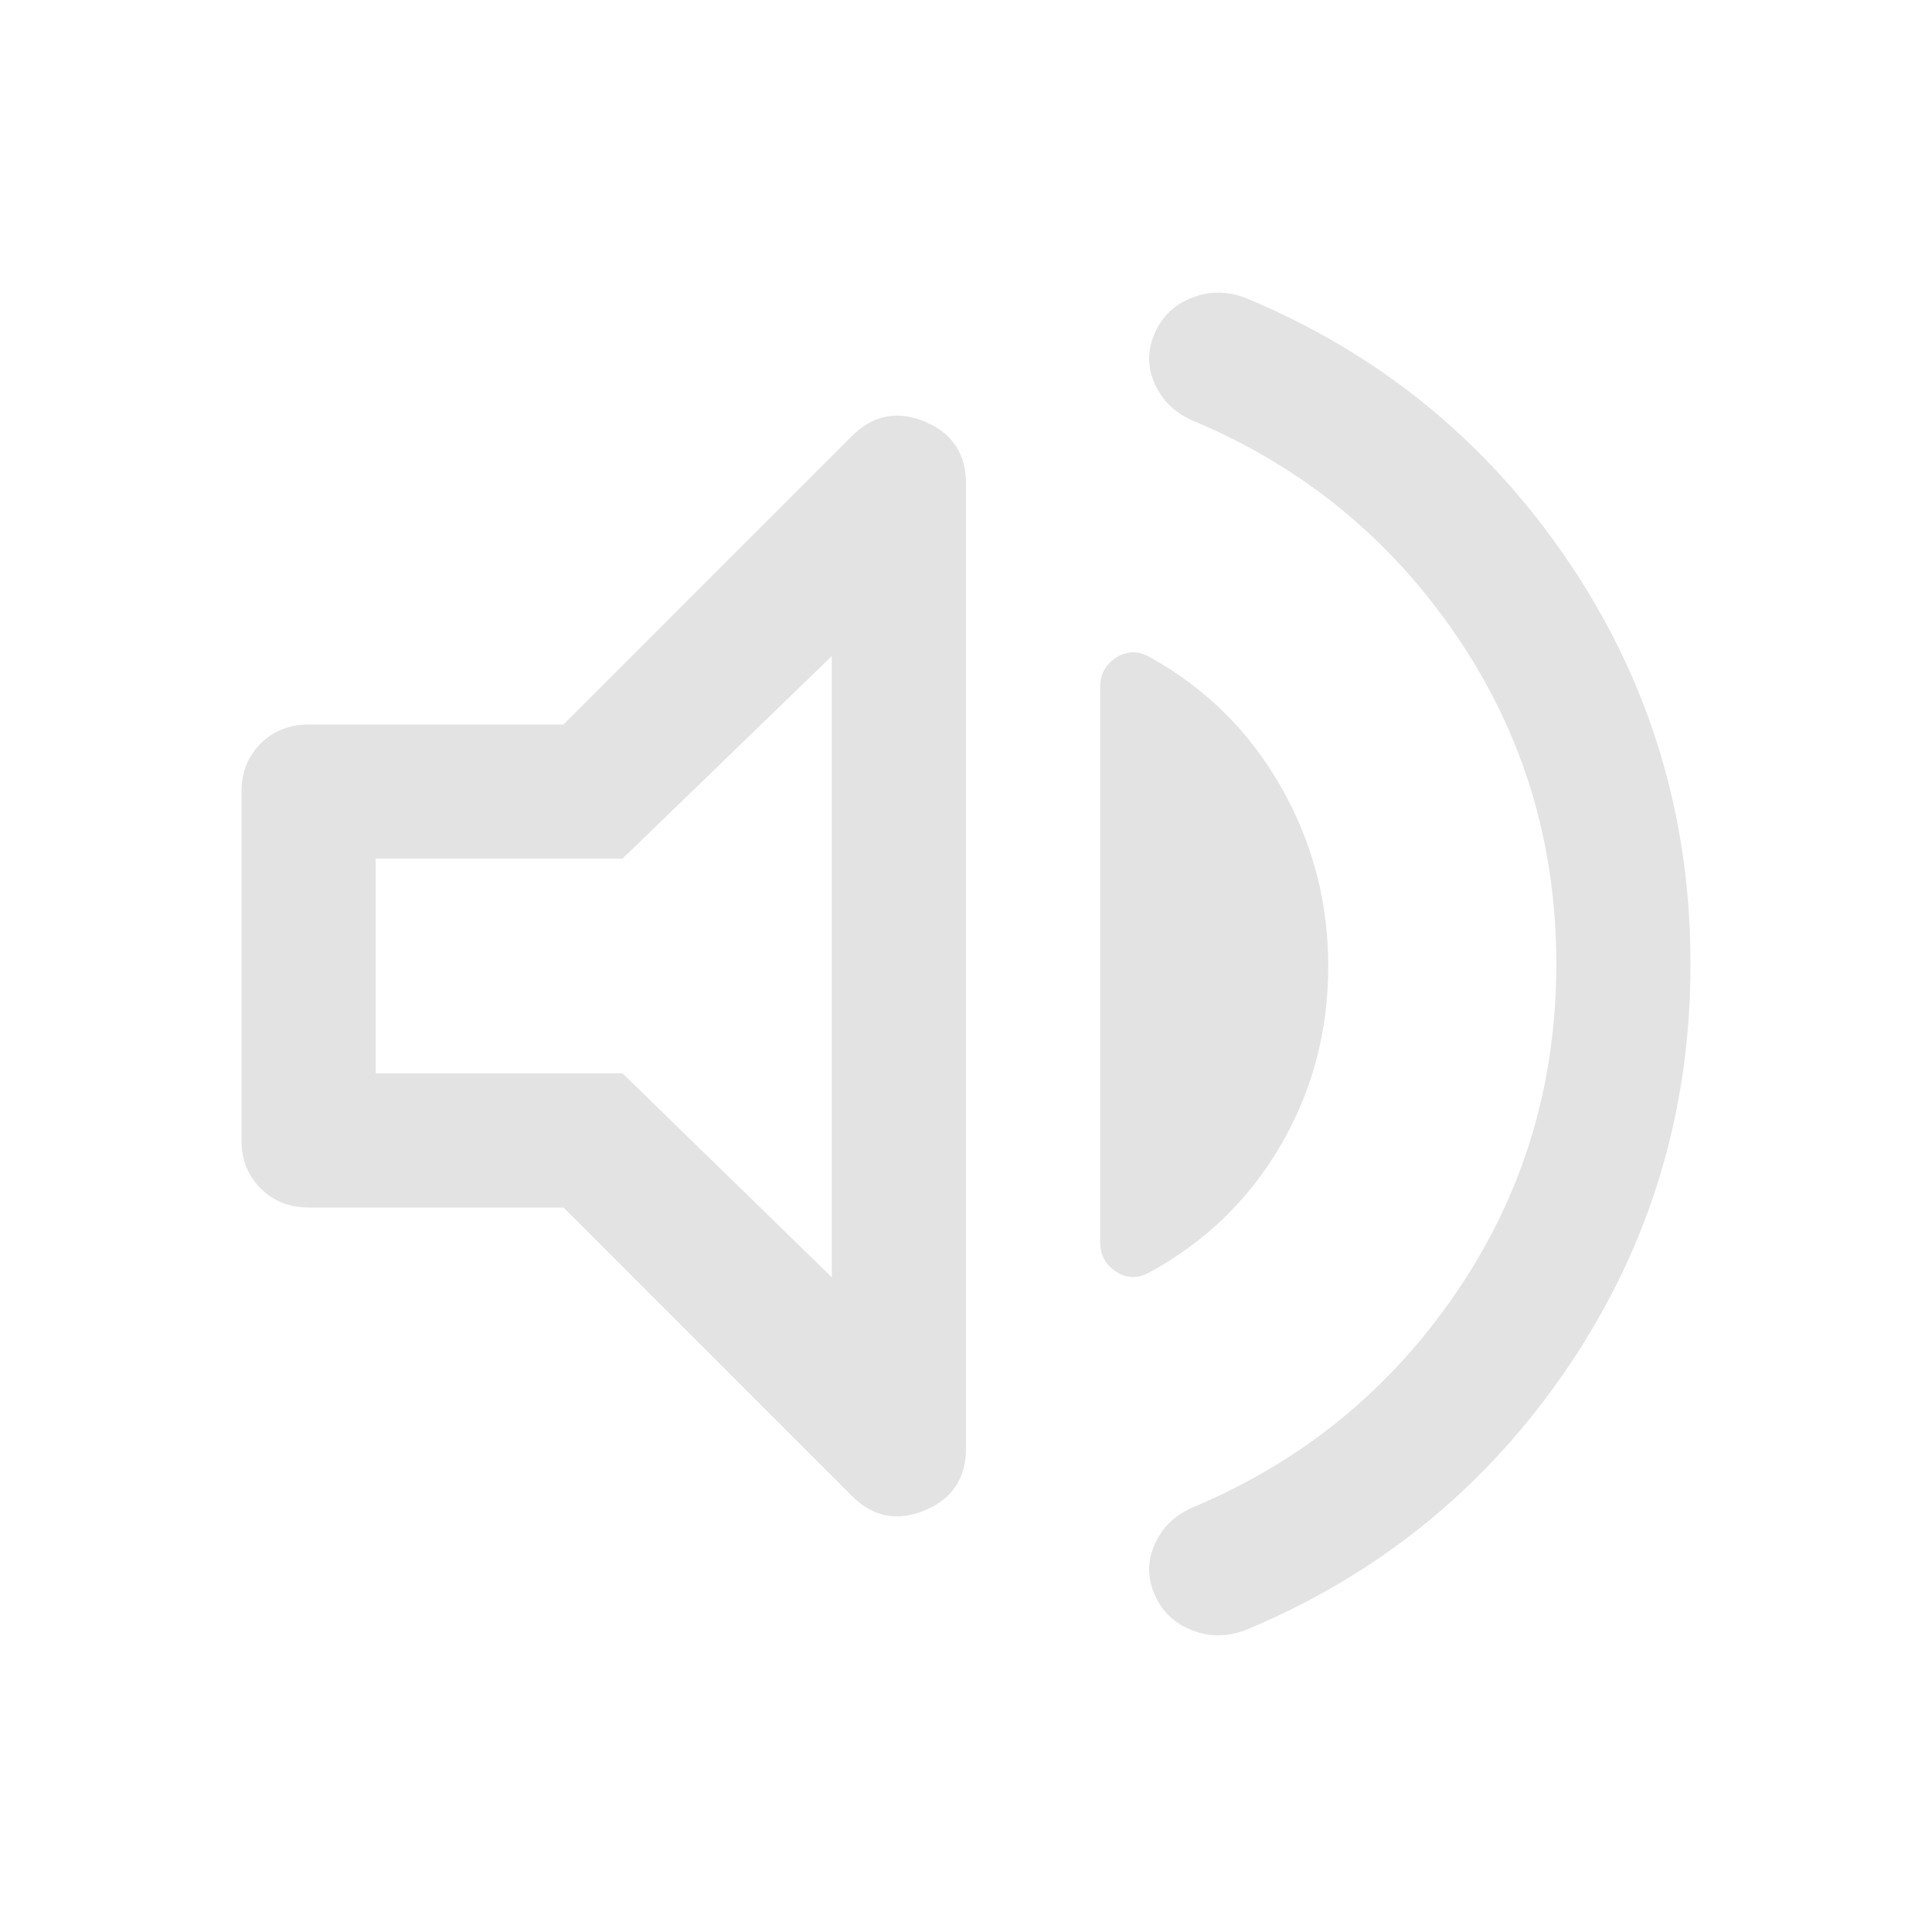 <svg xmlns="http://www.w3.org/2000/svg" height="40px" viewBox="0 -960 960 960" width="40px" fill="#e3e3e3"><path d="M773.33-481q0-90.33-49.66-163.17Q674-717 592.67-751q-13-5.67-18.67-17.83-5.67-12.17-.67-24.5 5.34-13.34 18.84-18.67 13.5-5.33 27.5.33 99.66 41.67 160 131.17Q840-591 840-481t-60.33 199.5q-60.34 89.5-160 131.17-14 5.66-27.5.33t-18.84-18.67q-5-12.33.67-24.5 5.67-12.16 18.67-17.83 81.33-34 131-106.83 49.66-72.84 49.66-163.17ZM280-360H153.33q-14.33 0-23.83-9.5-9.5-9.5-9.5-23.83v-173.34q0-14.33 9.5-23.83 9.5-9.5 23.83-9.5H280l143.33-143.33Q439-759 459.5-750.5t20.5 30.83v479.34q0 22.33-20.5 30.83t-36.17-7.17L280-360Zm380-120q0 48.67-23.67 89.17-23.66 40.5-65.33 63.16-8.67 4.67-16.5-.5-7.83-5.16-7.83-14.5v-276q0-9.33 7.83-14.5 7.83-5.16 16.5-.5 41.67 23 65.33 64.34Q660-528 660-480ZM413.33-634l-104 100.67H186.67v106.66h122.66l104 101.34V-634ZM298.67-480Z"/></svg>